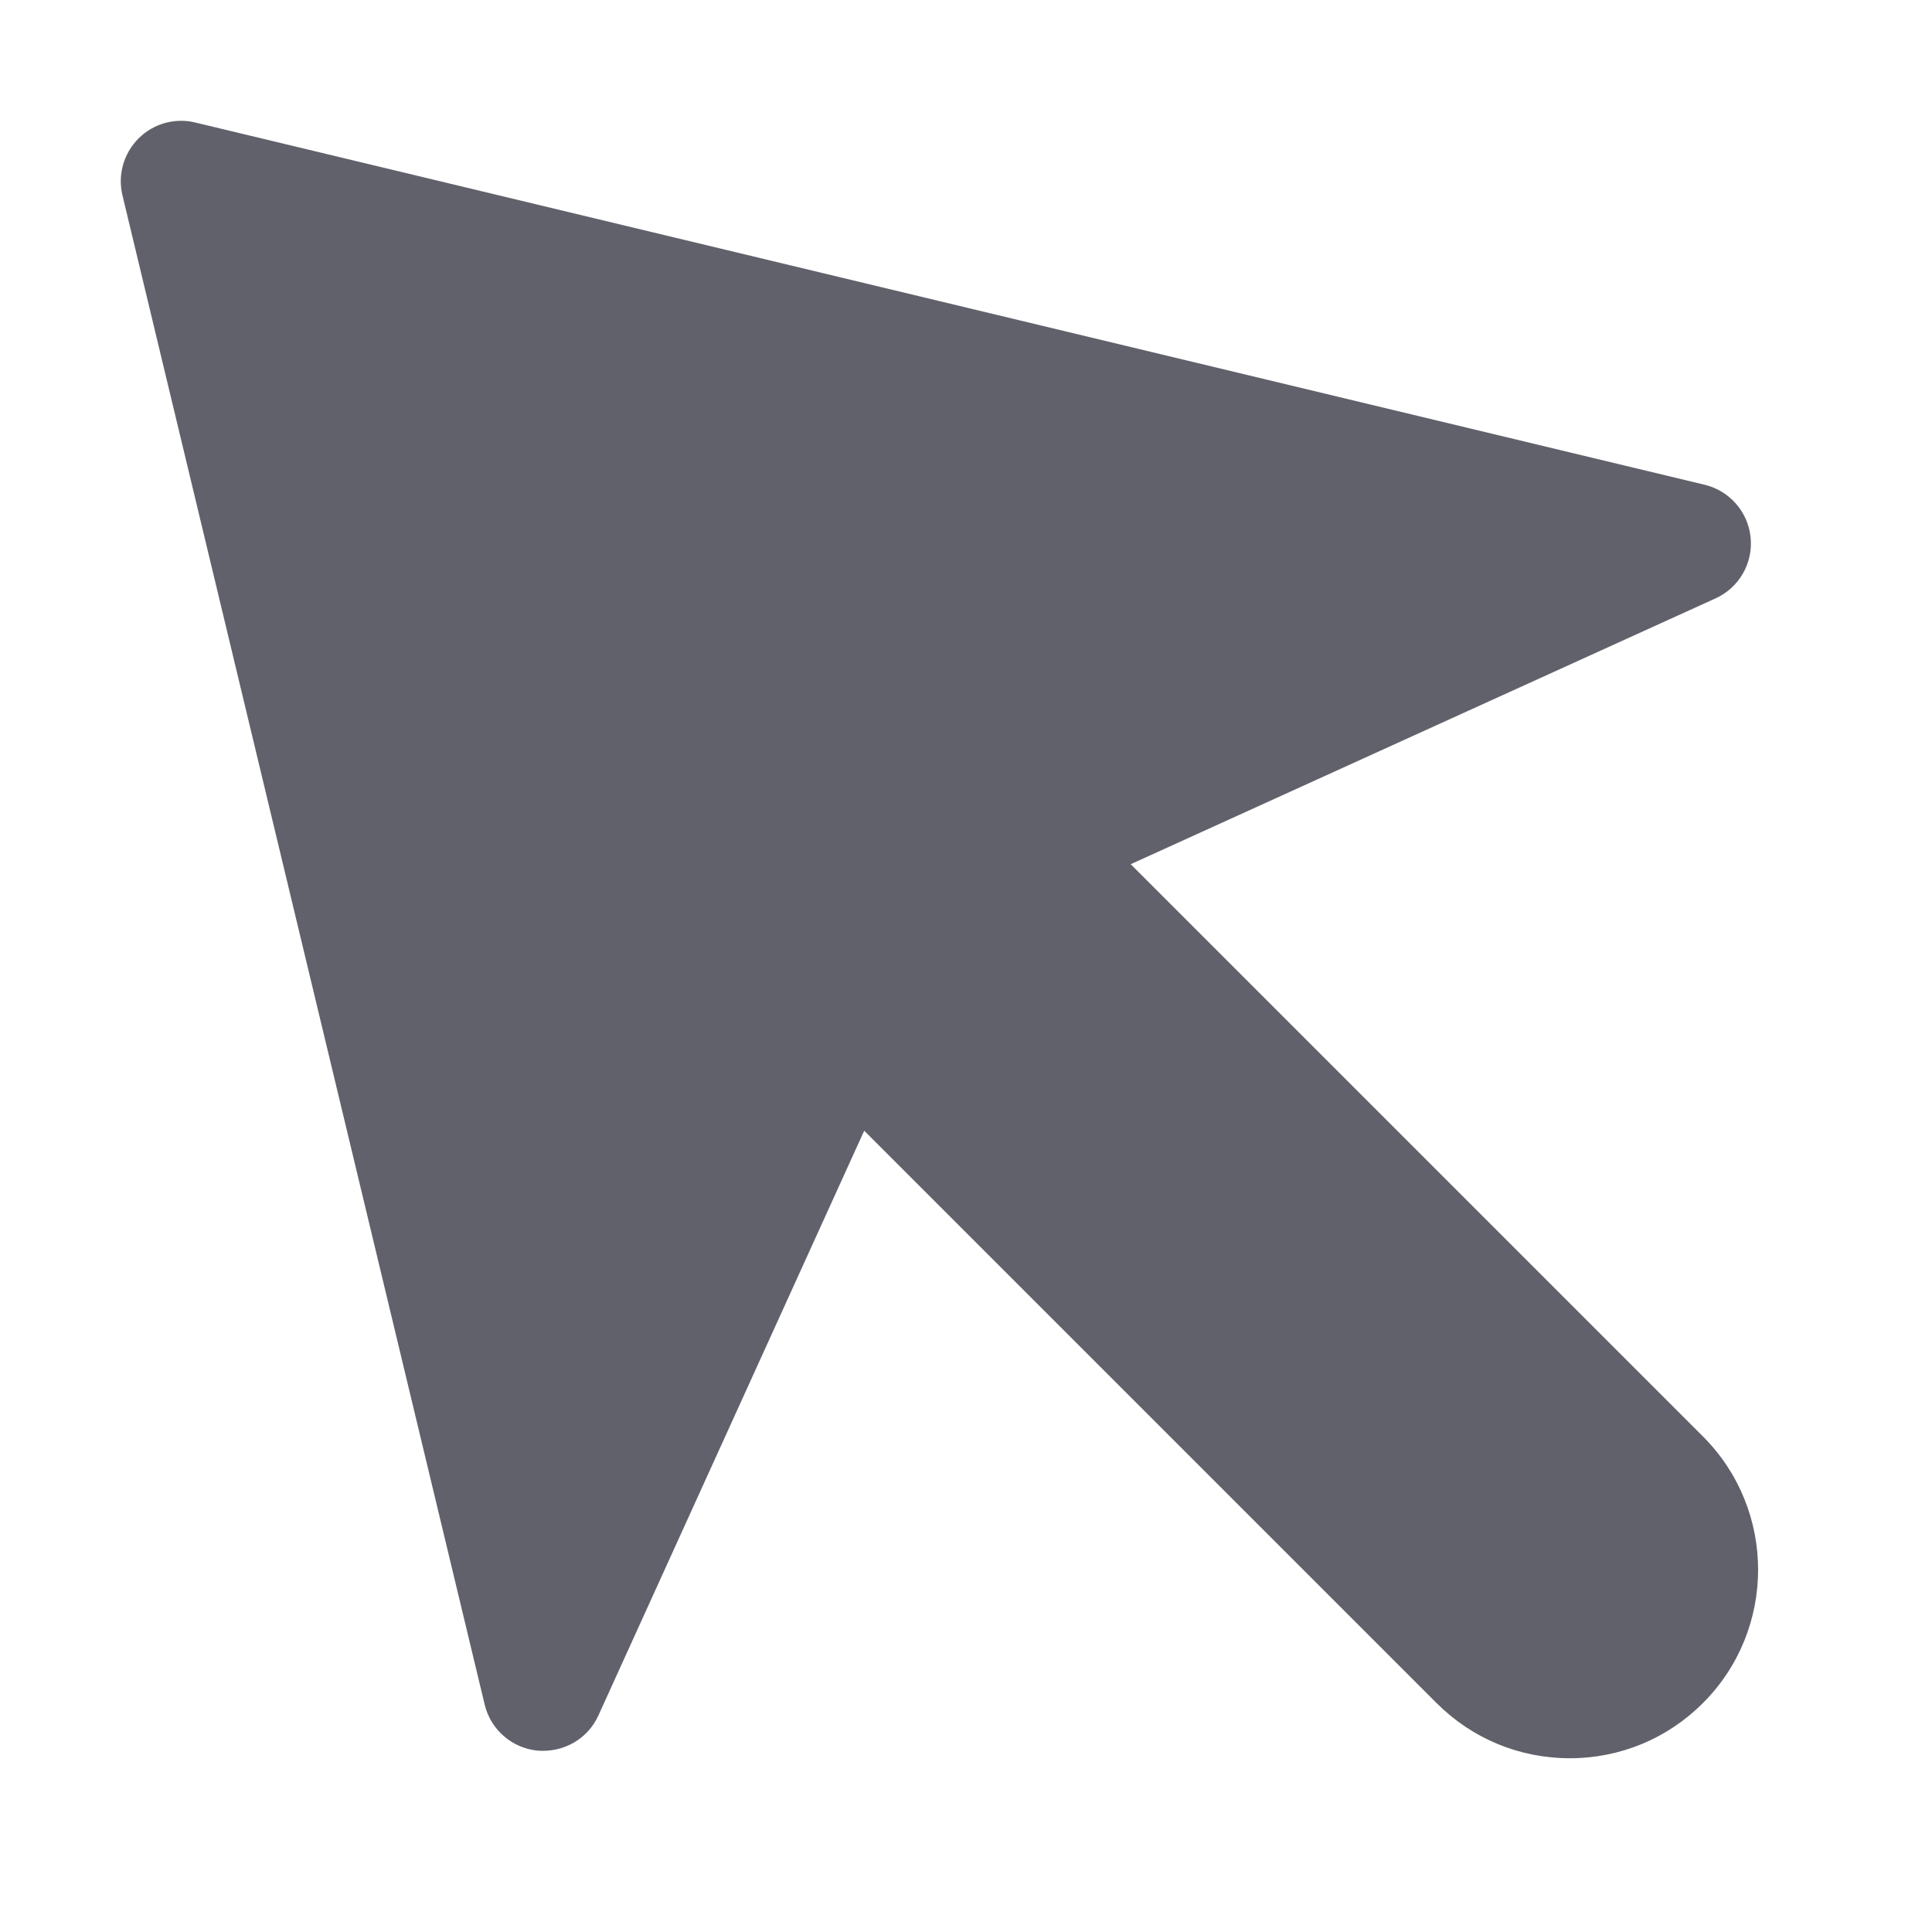 <svg xmlns="http://www.w3.org/2000/svg" height="32" width="32" viewBox="0 0 32 32"><title>cursor 49 5</title><g fill="#61616b" class="nc-icon-wrapper"><path fill="#61616b" d="M28.207,23.793l-9.479-9.479l9.687-4.403c0.389-0.176,0.622-0.581,0.581-1.005 c-0.04-0.425-0.347-0.777-0.762-0.877l-25-6c-0.337-0.082-0.694,0.018-0.94,0.265c-0.246,0.246-0.347,0.602-0.266,0.94l6,25 c0.1,0.415,0.452,0.721,0.877,0.762c0.431,0.035,0.83-0.194,1.006-0.582l4.403-9.686l9.479,9.479 c0.589,0.59,1.373,0.915,2.207,0.915s1.618-0.325,2.207-0.915C29.424,26.99,29.424,25.01,28.207,23.793z"></path></g></svg>